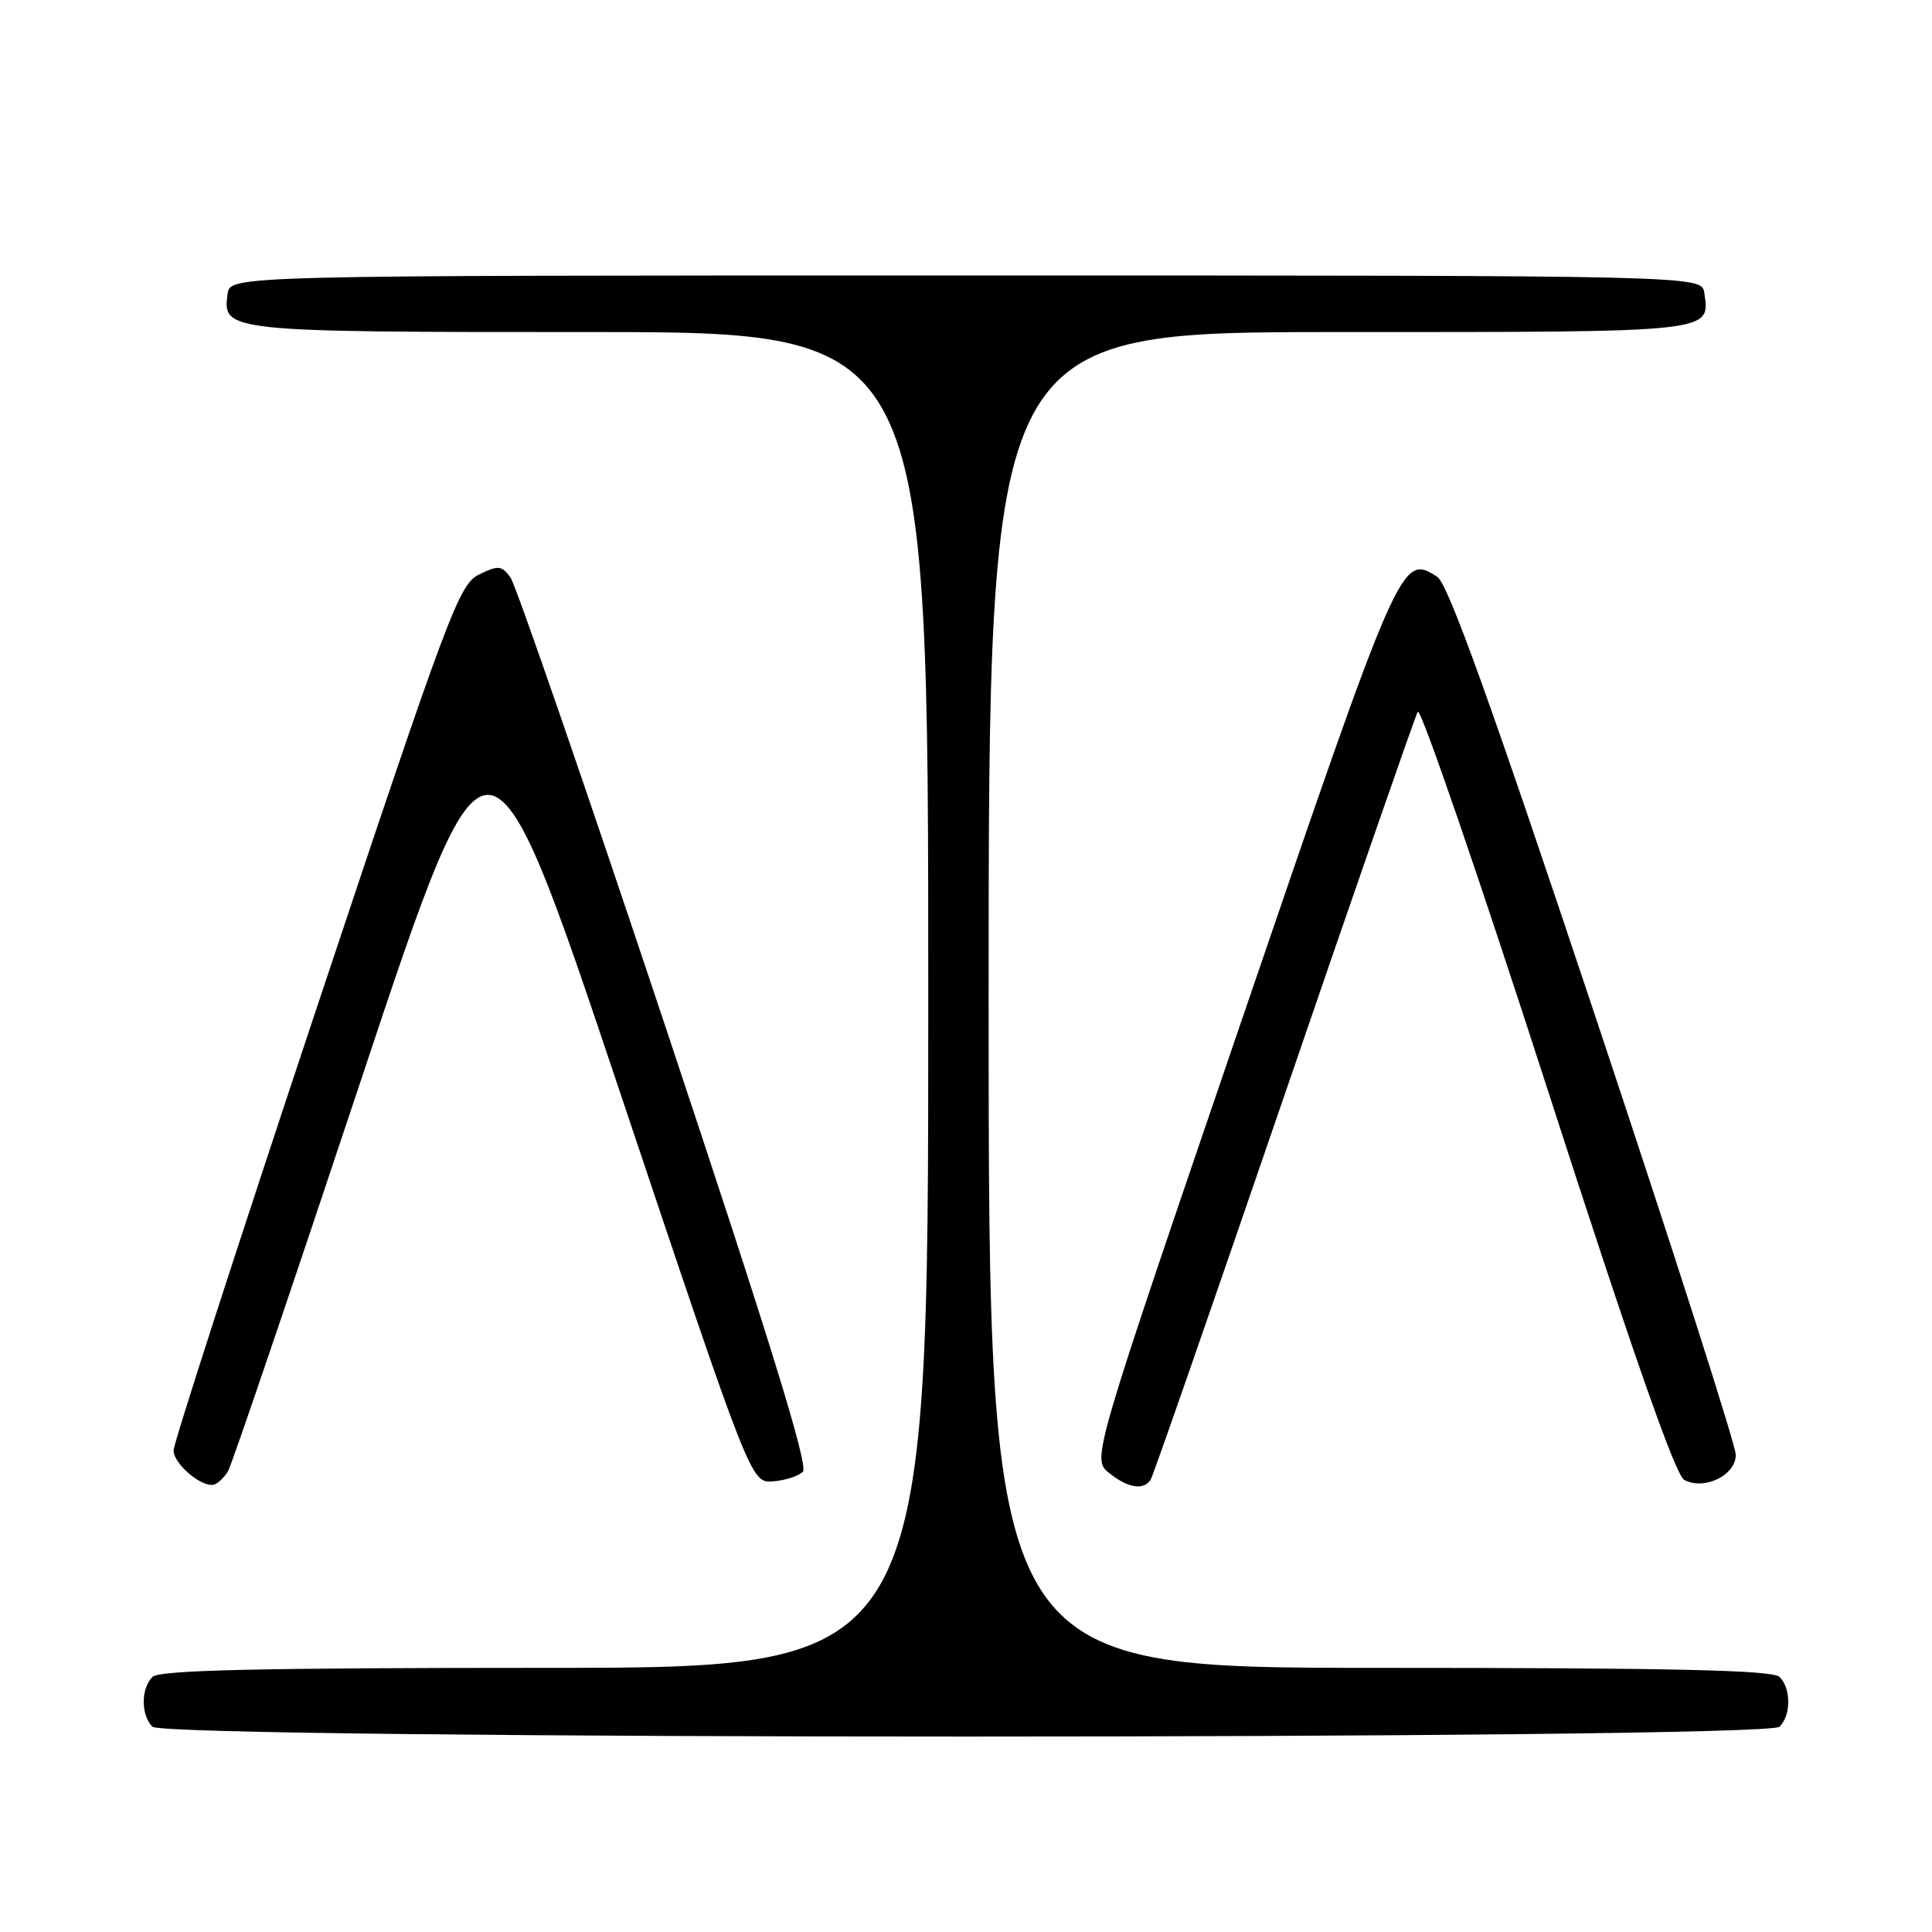 <?xml version="1.0" encoding="UTF-8" standalone="no"?>
<!DOCTYPE svg PUBLIC "-//W3C//DTD SVG 1.1//EN" "http://www.w3.org/Graphics/SVG/1.1/DTD/svg11.dtd" >
<svg xmlns="http://www.w3.org/2000/svg" xmlns:xlink="http://www.w3.org/1999/xlink" version="1.1" viewBox="0 0 256 256">
 <g >
 <path fill="currentColor"
d=" M 235.80 228.80 C 237.34 227.26 237.34 223.74 235.80 222.20 C 234.90 221.30 221.76 221.00 182.80 221.00 C 131.00 221.00 131.00 221.00 131.00 132.50 C 131.00 44.00 131.00 44.00 177.38 44.00 C 227.42 44.00 226.58 44.09 225.83 38.81 C 225.50 36.50 225.50 36.50 128.00 36.50 C 30.50 36.50 30.50 36.50 30.16 38.94 C 29.45 43.95 29.95 44.00 78.19 44.00 C 123.00 44.00 123.00 44.00 123.00 132.50 C 123.00 221.00 123.00 221.00 72.20 221.00 C 34.02 221.00 21.10 221.30 20.20 222.20 C 18.66 223.74 18.66 227.26 20.20 228.80 C 21.94 230.54 234.06 230.54 235.80 228.80 Z  M 30.22 194.94 C 30.69 194.15 38.63 170.78 47.87 143.01 C 64.66 92.52 64.66 92.52 82.08 144.51 C 99.50 196.50 99.50 196.50 102.41 196.29 C 104.01 196.17 105.80 195.60 106.39 195.01 C 107.16 194.24 101.91 177.27 88.20 136.12 C 77.61 104.32 68.35 77.50 67.64 76.52 C 66.47 74.92 66.03 74.88 63.49 76.12 C 60.82 77.42 59.50 80.95 41.82 133.99 C 31.47 165.06 23.00 191.25 23.00 192.19 C 23.00 194.01 26.85 197.22 28.41 196.70 C 28.93 196.52 29.74 195.73 30.22 194.94 Z  M 152.48 196.04 C 152.81 195.51 160.75 172.67 170.14 145.29 C 179.53 117.90 187.50 94.96 187.86 94.31 C 188.22 93.65 195.93 116.08 204.99 144.14 C 216.25 179.05 222.00 195.46 223.16 196.09 C 225.83 197.52 230.00 195.49 230.00 192.77 C 230.00 191.51 221.54 165.10 211.19 134.08 C 197.50 93.01 191.86 77.33 190.44 76.43 C 185.68 73.39 185.57 73.64 164.58 135.04 C 144.67 193.31 144.67 193.31 146.94 195.16 C 149.45 197.19 151.56 197.52 152.48 196.04 Z "/>
</g>
</svg>